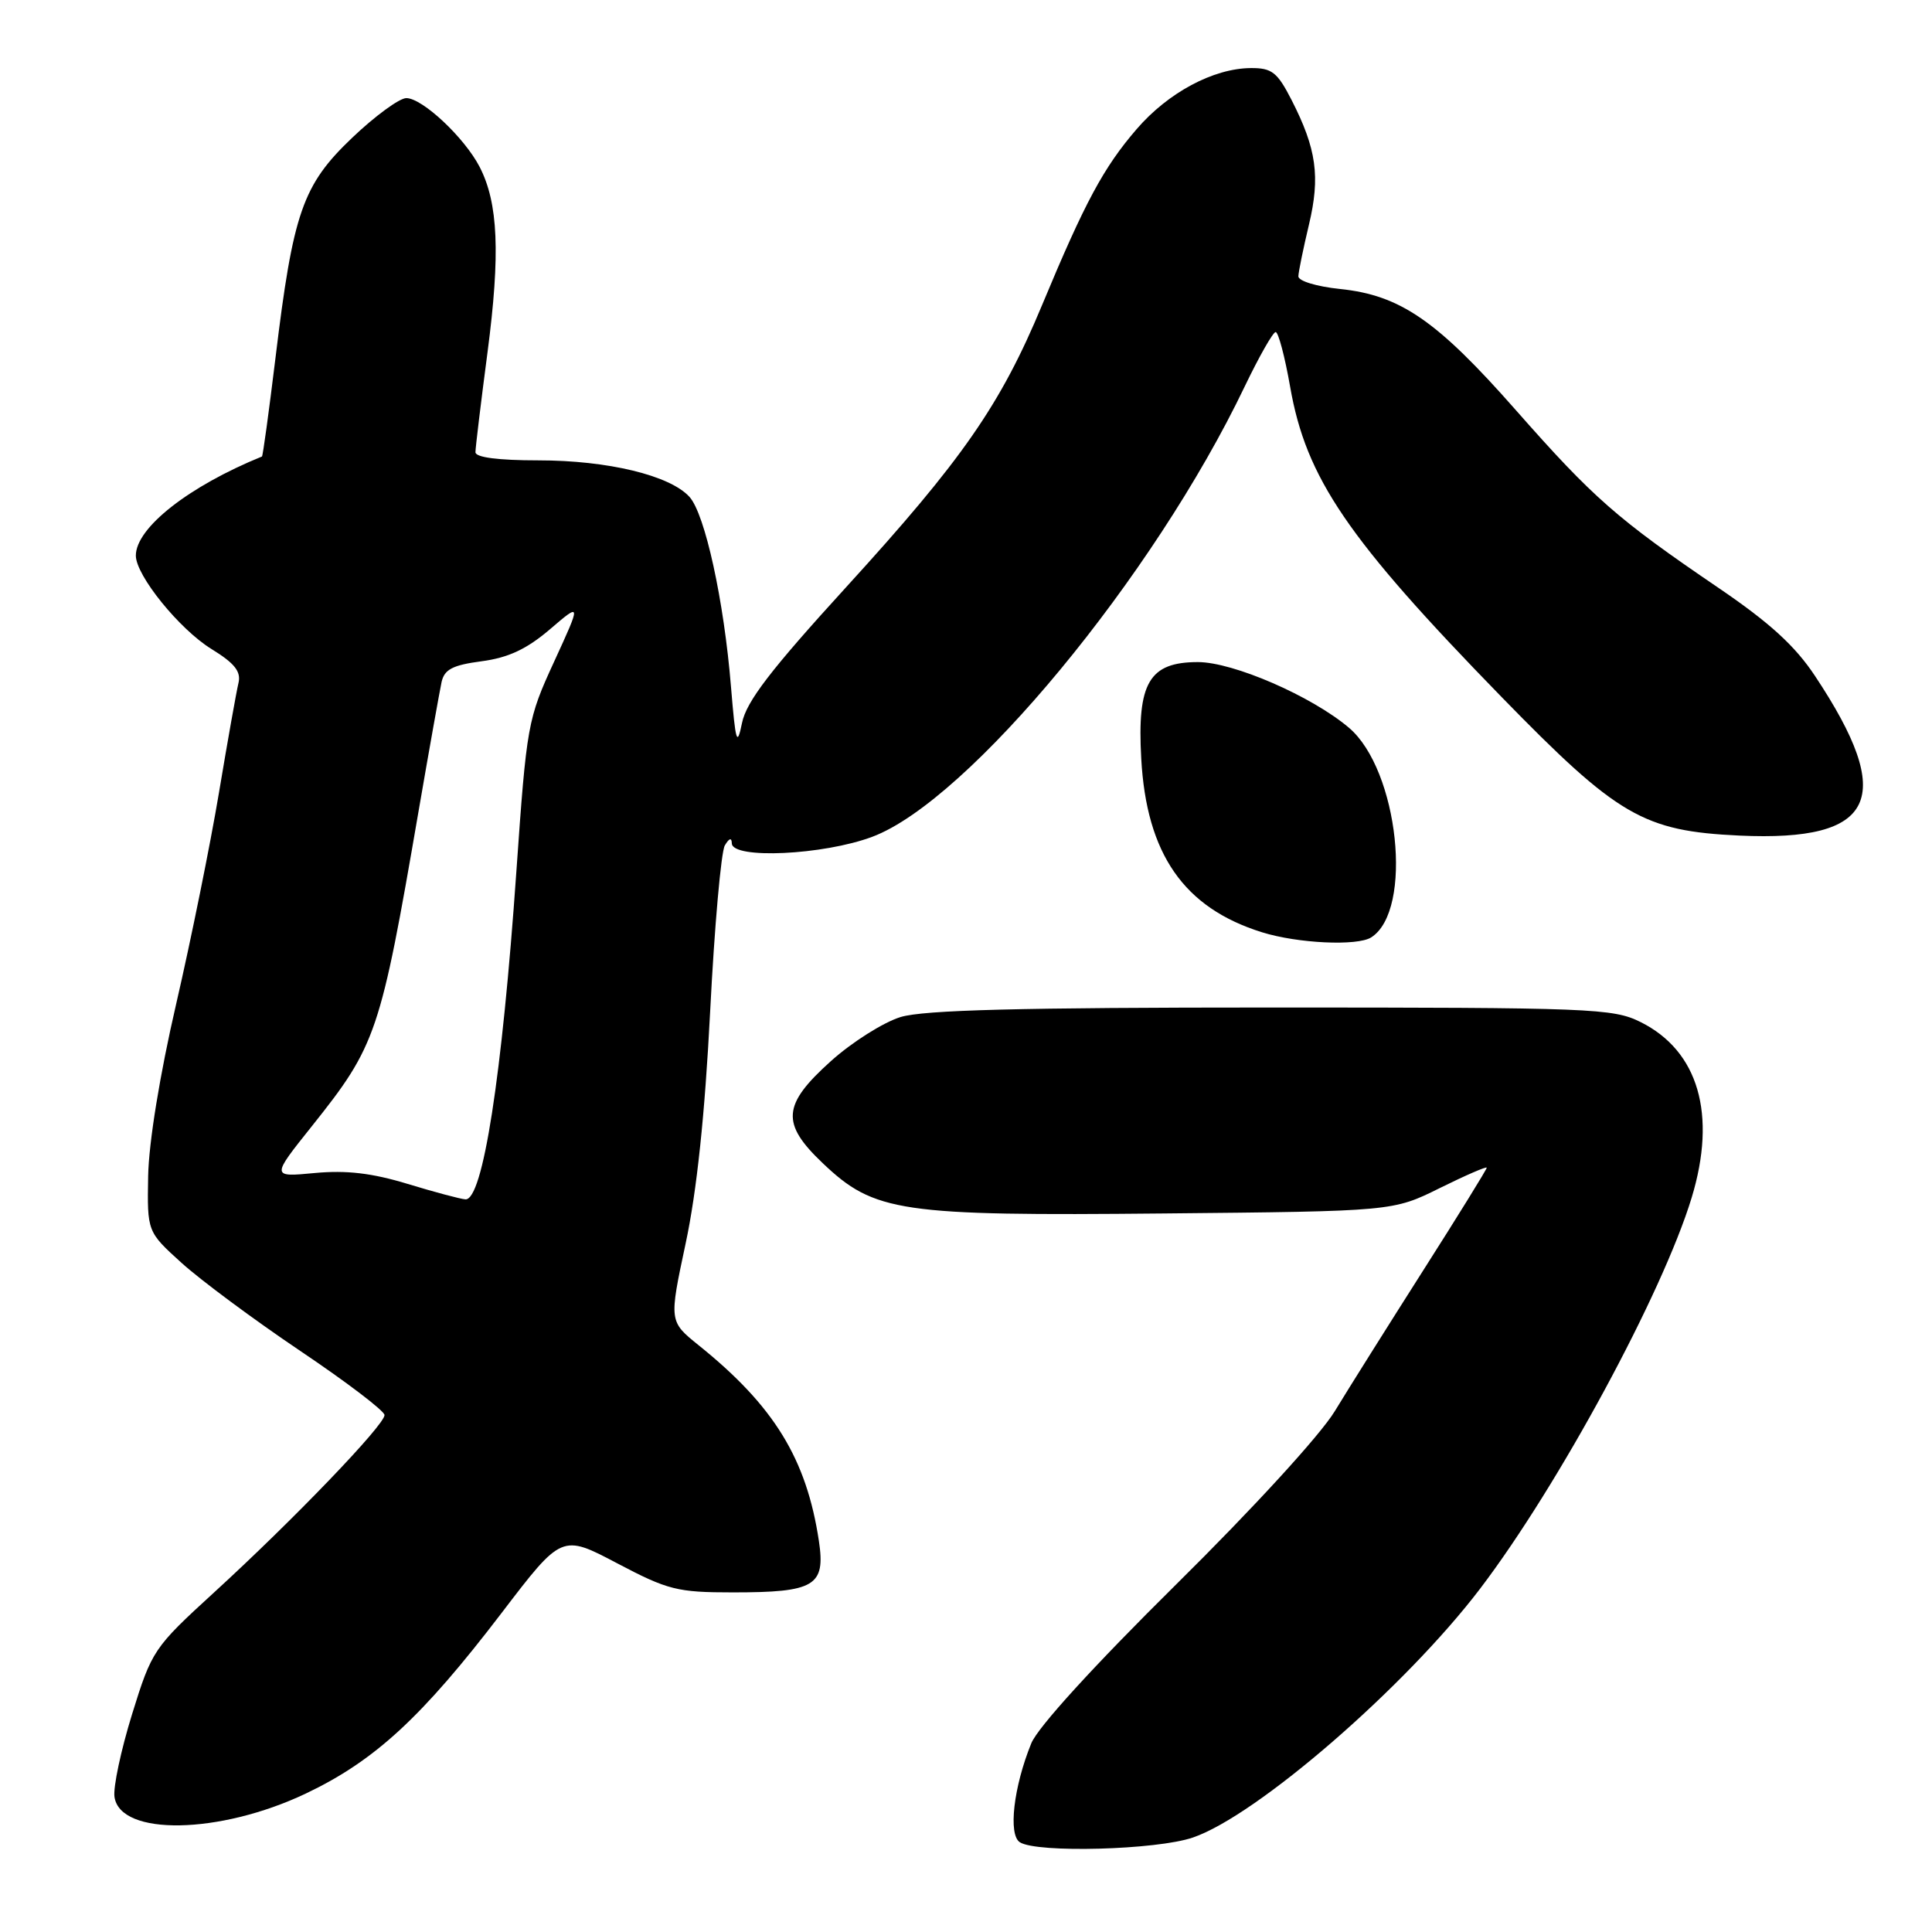 <?xml version="1.0" encoding="UTF-8" standalone="no"?>
<!DOCTYPE svg PUBLIC "-//W3C//DTD SVG 1.1//EN" "http://www.w3.org/Graphics/SVG/1.1/DTD/svg11.dtd" >
<svg xmlns="http://www.w3.org/2000/svg" xmlns:xlink="http://www.w3.org/1999/xlink" version="1.1" viewBox="0 0 256 256">
 <g >
 <path fill="currentColor"
d=" M 158.07 243.48 C 166.55 240.58 186.21 223.54 196.13 210.50 C 206.51 196.85 220.29 171.38 224.15 158.71 C 227.51 147.67 225.06 139.24 217.37 135.42 C 213.73 133.61 210.86 133.50 168.50 133.50 C 135.10 133.50 122.43 133.83 119.34 134.76 C 117.06 135.46 112.89 138.09 110.09 140.61 C 103.66 146.39 103.46 148.85 109.02 154.13 C 115.85 160.63 119.23 161.13 154.19 160.79 C 184.58 160.50 184.58 160.50 190.79 157.42 C 194.21 155.73 197.00 154.52 197.00 154.73 C 197.00 154.94 193.22 161.06 188.60 168.31 C 183.99 175.56 178.70 183.97 176.86 187.00 C 174.93 190.17 166.01 199.91 155.79 210.00 C 144.98 220.69 137.52 228.86 136.65 231.00 C 134.30 236.77 133.57 243.11 135.14 244.11 C 137.43 245.56 153.27 245.13 158.07 243.48 Z  M 40.51 237.66 C 49.66 233.31 55.90 227.56 66.47 213.72 C 74.44 203.28 74.44 203.28 81.77 207.14 C 88.51 210.69 89.74 211.00 97.11 211.00 C 107.97 211.00 109.40 210.15 108.51 204.20 C 106.87 193.30 102.57 186.29 92.57 178.25 C 88.65 175.09 88.65 175.09 90.85 164.77 C 92.33 157.85 93.40 147.72 94.10 134.01 C 94.67 122.76 95.55 112.88 96.04 112.03 C 96.62 111.05 96.95 110.95 96.97 111.75 C 97.02 113.87 109.10 113.31 115.58 110.88 C 128.30 106.12 152.88 76.41 164.94 51.19 C 166.84 47.24 168.68 44.00 169.03 44.00 C 169.39 44.00 170.25 47.26 170.95 51.25 C 173.07 63.37 178.53 71.38 198.97 92.36 C 214.37 108.16 217.74 110.12 230.50 110.72 C 248.57 111.55 251.29 105.81 240.50 89.57 C 237.86 85.58 234.48 82.50 227.70 77.89 C 214.26 68.75 211.11 65.98 200.88 54.37 C 190.39 42.45 185.55 39.12 177.55 38.29 C 174.46 37.97 172.02 37.23 172.04 36.61 C 172.06 36.00 172.69 32.93 173.44 29.78 C 174.96 23.40 174.45 19.73 171.14 13.25 C 169.25 9.56 168.53 9.00 165.73 9.02 C 160.78 9.06 154.79 12.26 150.61 17.11 C 146.23 22.19 143.76 26.78 138.09 40.40 C 132.58 53.65 127.53 60.91 112.12 77.80 C 102.10 88.78 98.90 92.95 98.32 95.80 C 97.66 99.02 97.47 98.40 96.86 91.00 C 95.93 79.57 93.42 68.12 91.36 65.84 C 88.78 62.99 80.54 61.00 71.32 61.00 C 66.03 61.00 63.00 60.61 63.00 59.92 C 63.00 59.33 63.72 53.36 64.60 46.67 C 66.31 33.61 66.02 26.88 63.55 22.11 C 61.55 18.24 55.98 13.01 53.84 13.00 C 52.93 13.00 49.70 15.36 46.67 18.25 C 40.09 24.52 38.84 28.12 36.50 47.45 C 35.63 54.58 34.83 60.44 34.71 60.49 C 25.01 64.44 18.00 69.94 18.00 73.62 C 18.00 76.25 23.79 83.40 28.04 86.01 C 31.10 87.89 31.96 88.99 31.60 90.50 C 31.33 91.60 30.17 98.12 29.02 105.00 C 27.87 111.88 25.32 124.47 23.35 133.00 C 21.18 142.37 19.71 151.41 19.63 155.85 C 19.50 163.21 19.50 163.21 24.07 167.35 C 26.59 169.63 33.66 174.88 39.78 179.00 C 45.91 183.12 50.94 186.95 50.95 187.50 C 50.99 188.79 38.83 201.44 28.34 211.03 C 20.35 218.34 20.12 218.69 17.50 227.14 C 16.03 231.89 14.98 236.82 15.17 238.10 C 15.92 243.31 29.09 243.08 40.51 237.66 Z  M 181.69 124.21 C 187.31 120.64 185.33 102.00 178.73 96.42 C 173.80 92.24 163.41 87.73 158.73 87.73 C 152.28 87.73 150.66 90.47 151.22 100.50 C 151.91 113.16 156.87 120.30 167.22 123.53 C 171.96 125.01 179.85 125.38 181.69 124.21 Z  M 54.00 156.87 C 49.30 155.44 45.90 155.04 41.72 155.43 C 35.93 155.98 35.93 155.98 41.32 149.23 C 49.87 138.51 50.39 136.98 55.46 107.50 C 56.88 99.25 58.26 91.55 58.51 90.38 C 58.88 88.70 59.97 88.13 63.82 87.62 C 67.36 87.15 69.79 86.01 72.85 83.40 C 77.03 79.82 77.03 79.82 73.43 87.66 C 69.91 95.31 69.79 95.99 68.42 115.50 C 66.52 142.70 63.97 159.07 61.67 158.92 C 61.03 158.88 57.58 157.96 54.00 156.87 Z "/>
</g>
</svg>